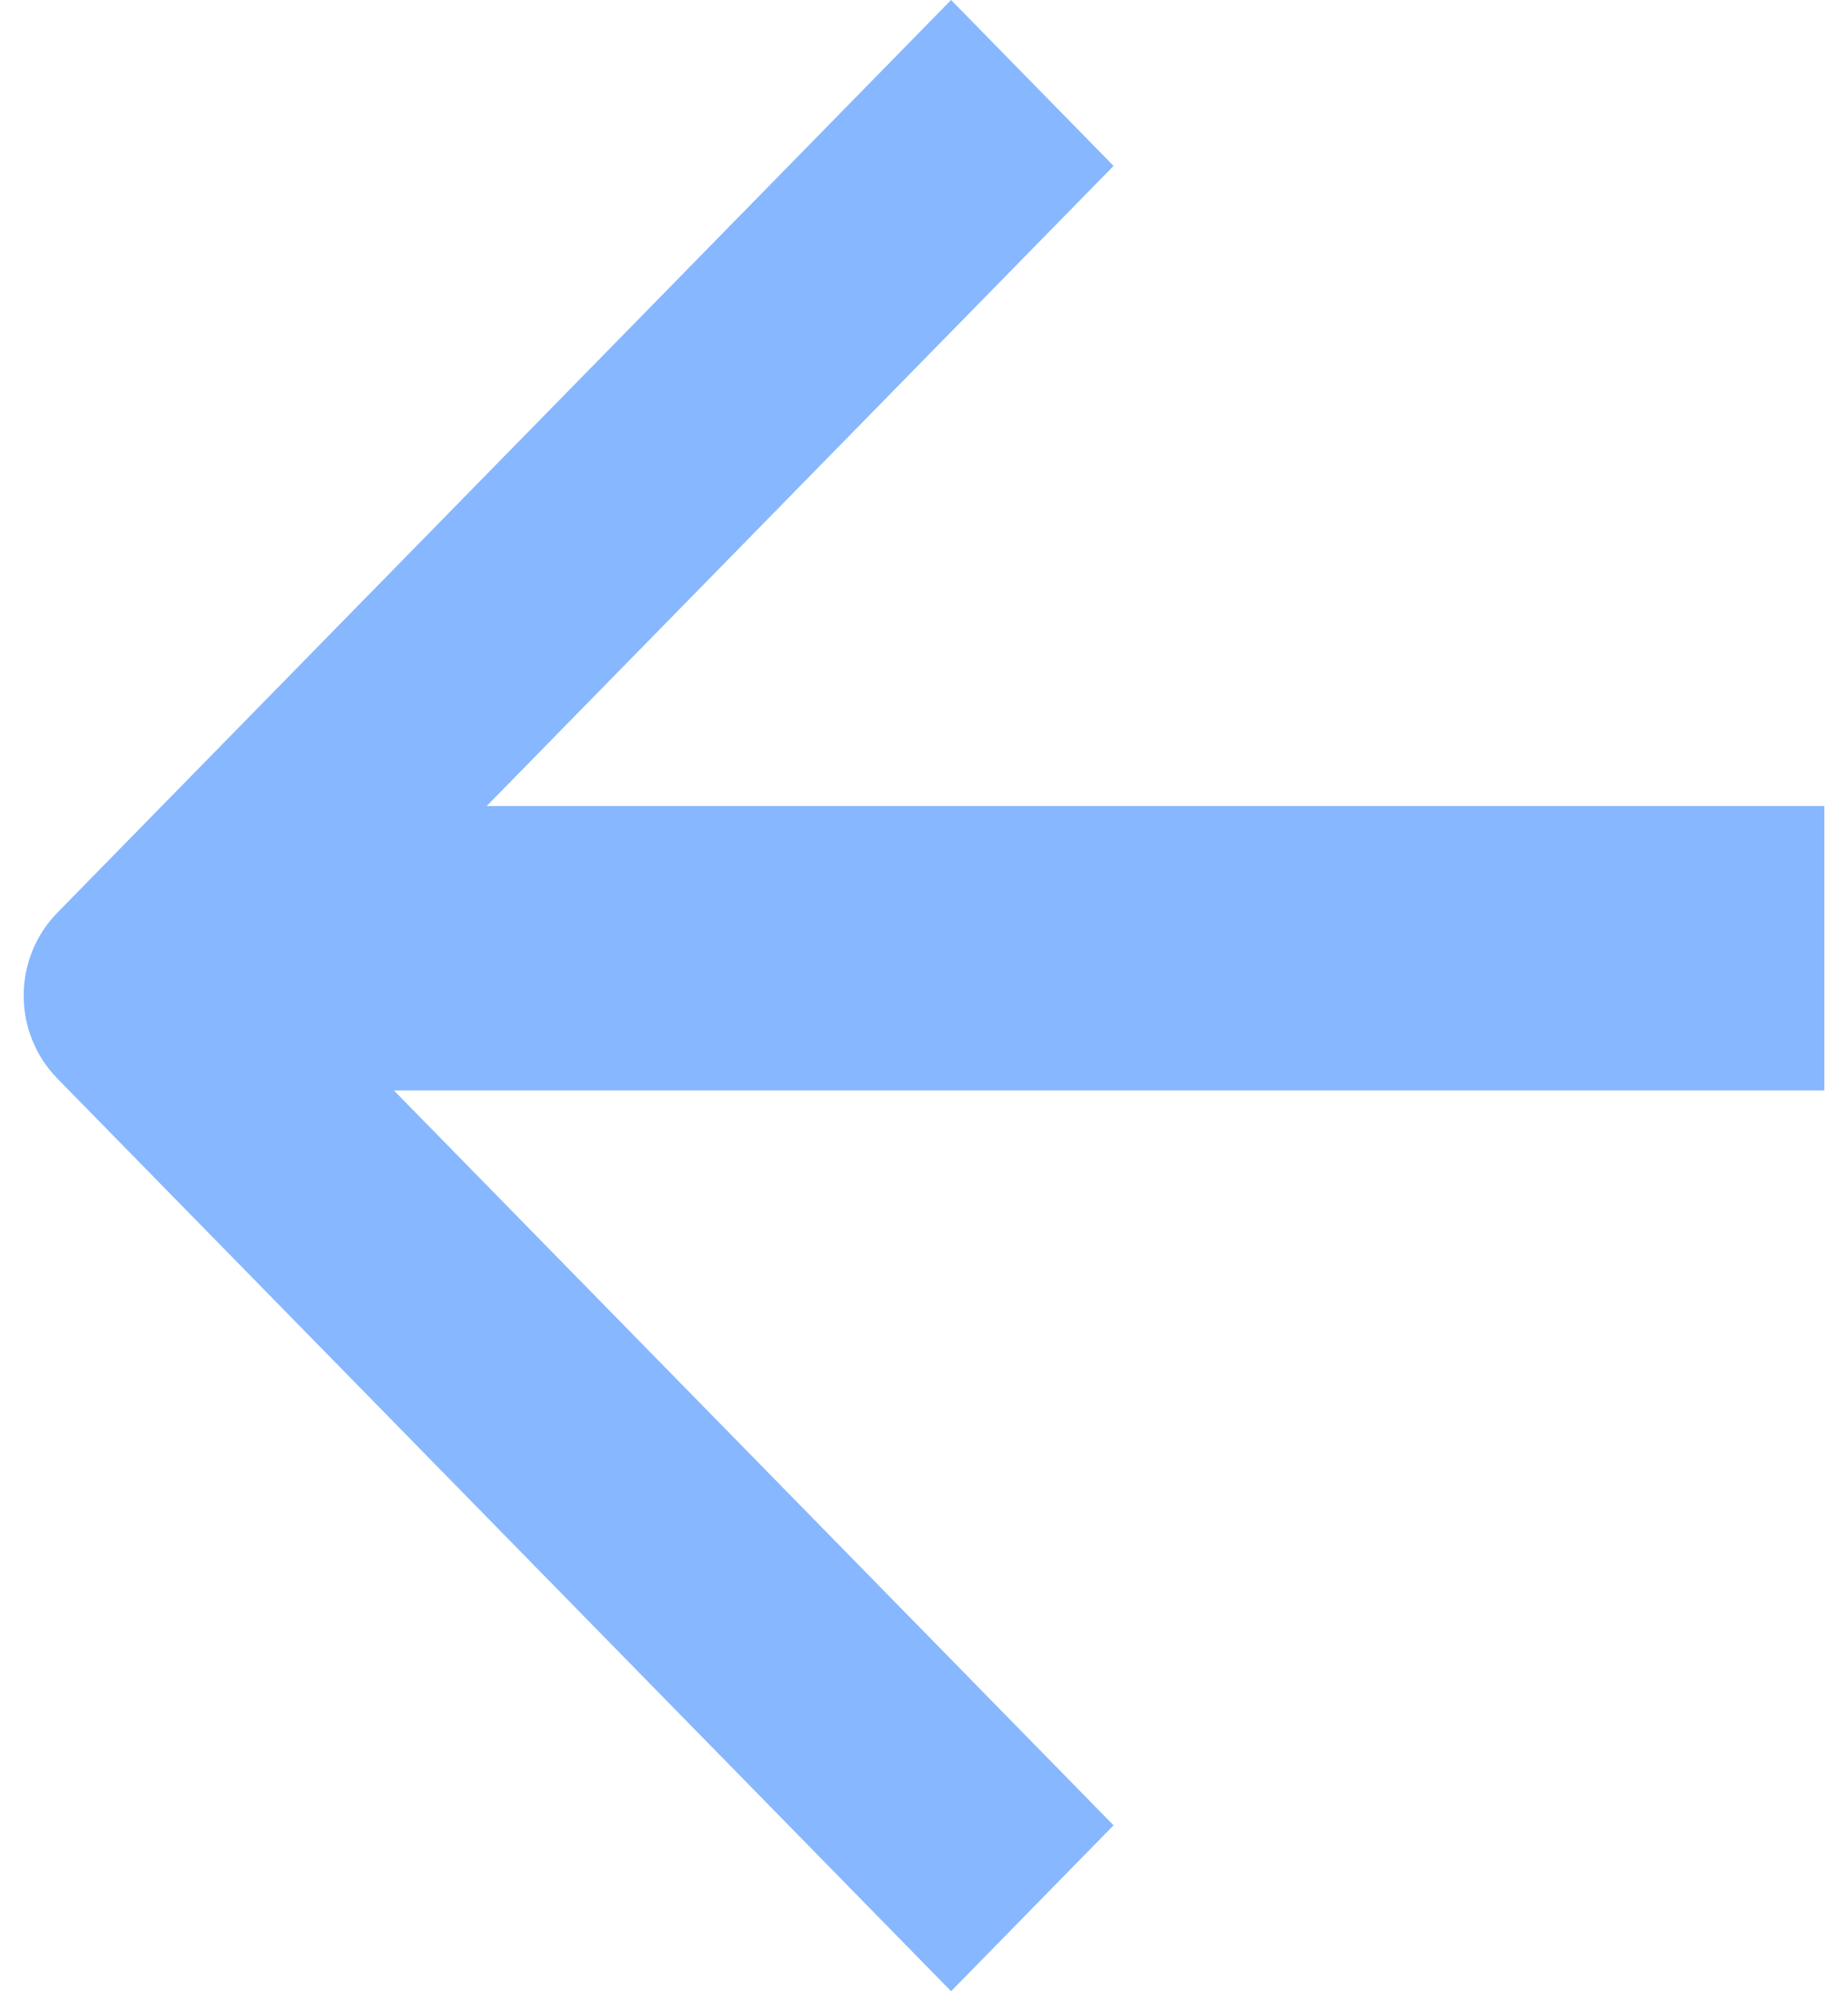 <svg width="26" height="28" viewBox="0 0 26 28" fill="none" xmlns="http://www.w3.org/2000/svg">
    <path fill-rule="evenodd" clip-rule="evenodd" d="M4.235 14L15.667 25.667L13.381 28L0.807 15.166C0.504 14.857 0.333 14.438 0.333 14C0.333 13.562 0.504 13.143 0.807 12.834L13.381 0L15.667 2.333L4.235 14Z" fill="#87B7FF"/>
    <line x1="2.333" y1="13.334" x2="25.667" y2="13.334" stroke="#87B7FF" stroke-width="4"/>
</svg>
